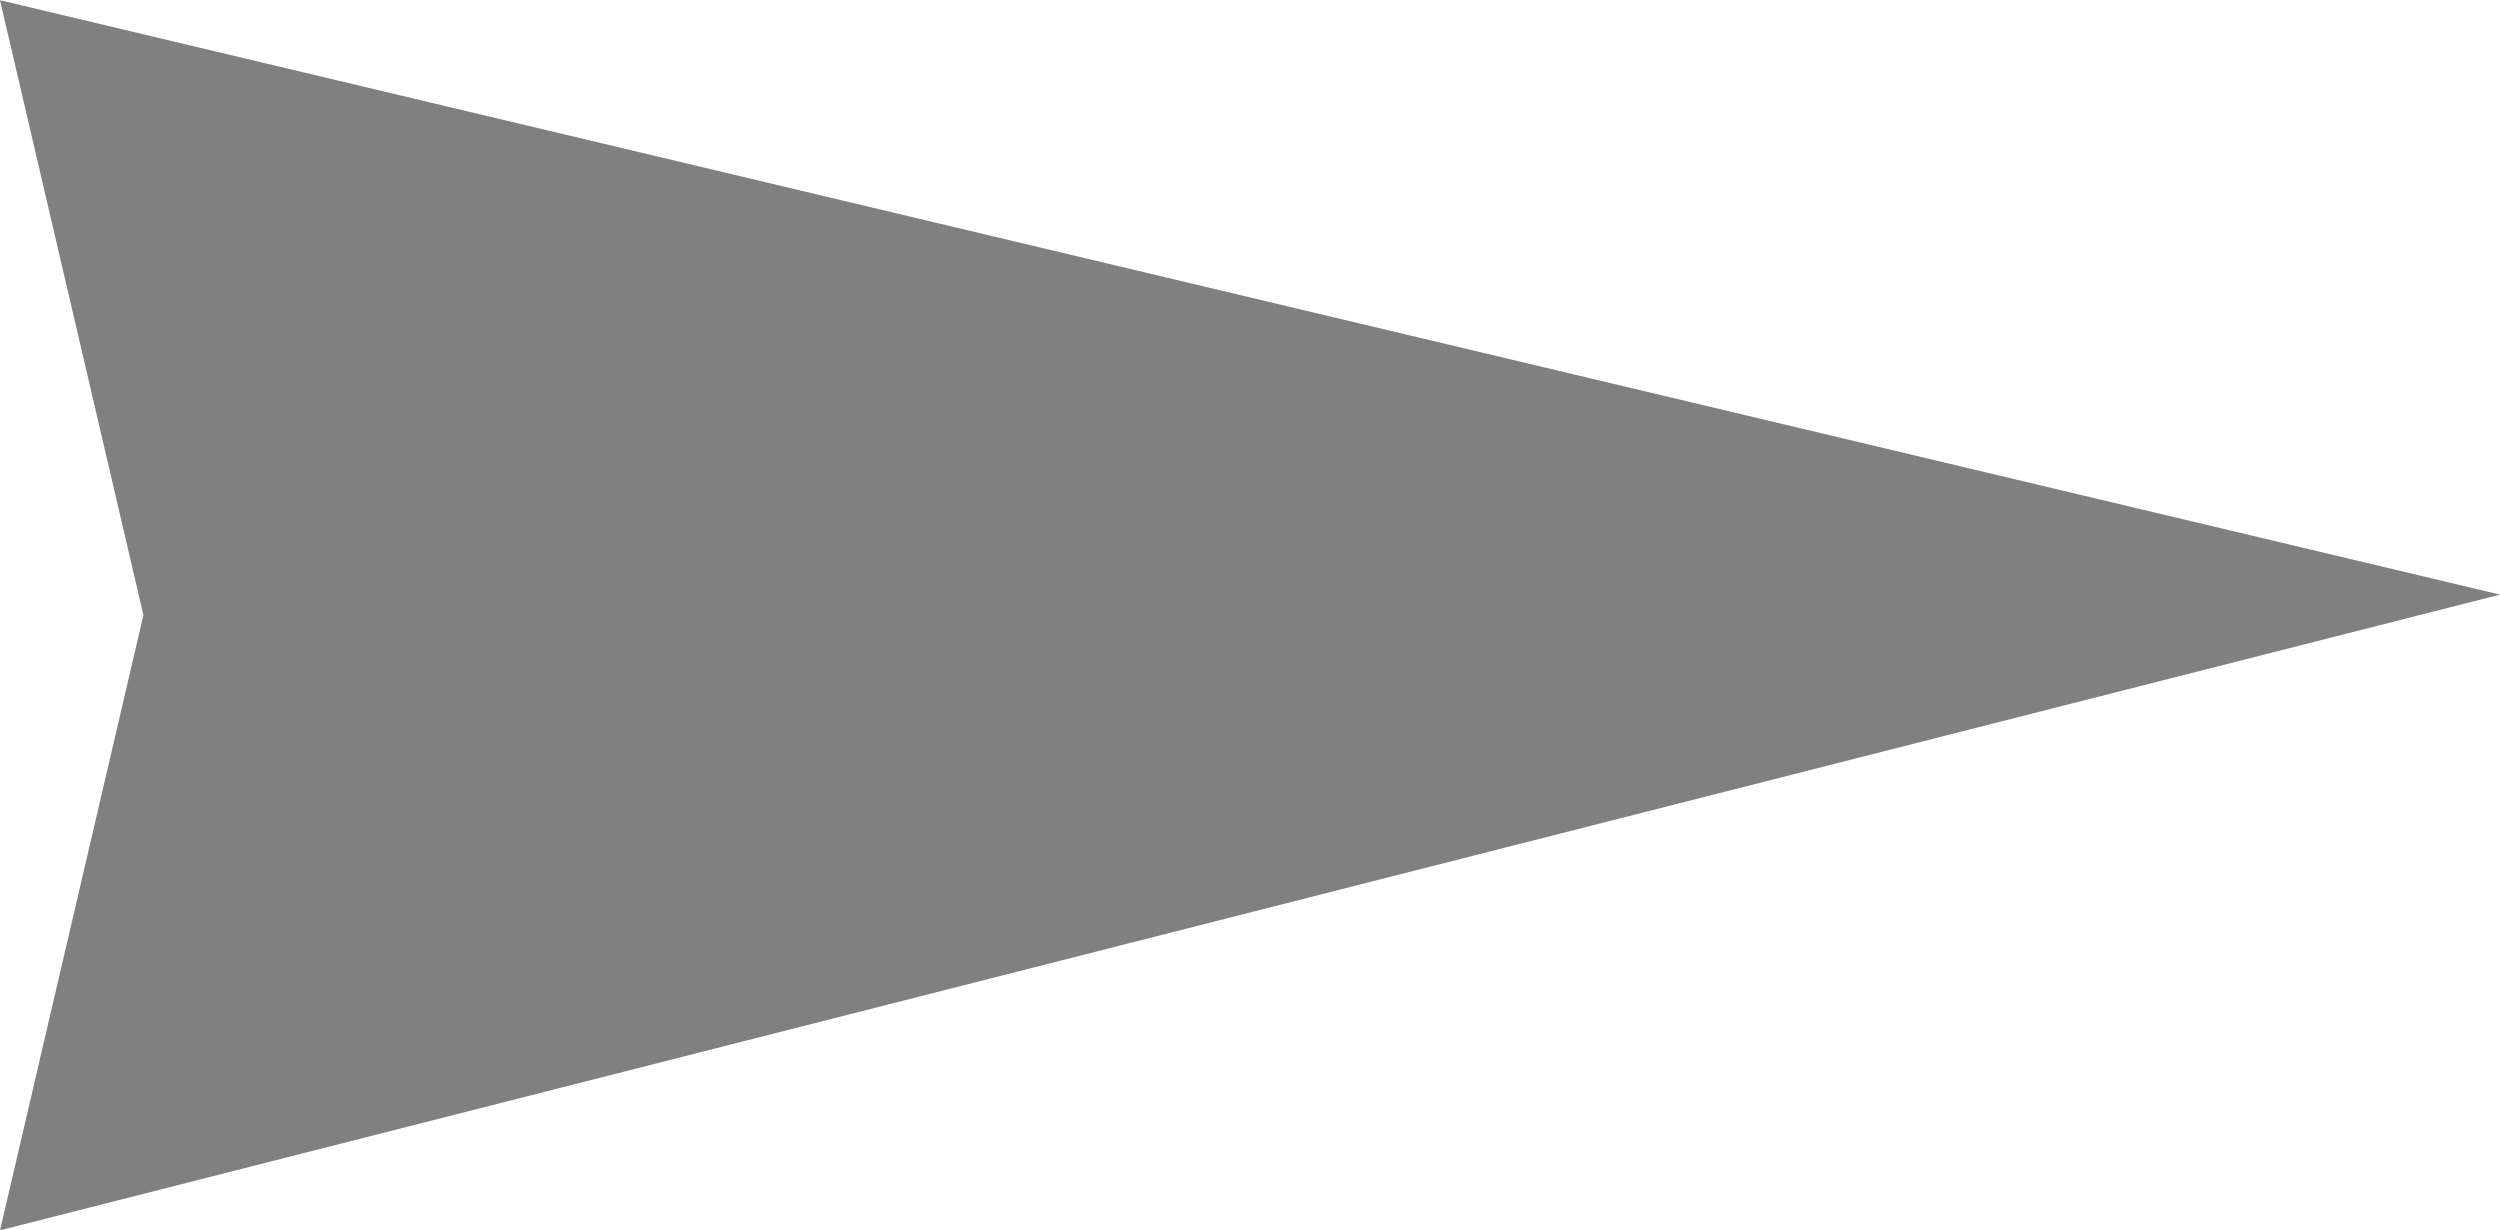 <svg xmlns="http://www.w3.org/2000/svg" width="35.456" height="17.449" viewBox="0 0 35.456 17.449">
  <path id="Path_101" data-name="Path 101" d="M192.772,82.746l2.034-8.725L192.772,65.3l35.456,8.43Z" transform="translate(-192.772 -65.297)" fill="#818080"/>
</svg>